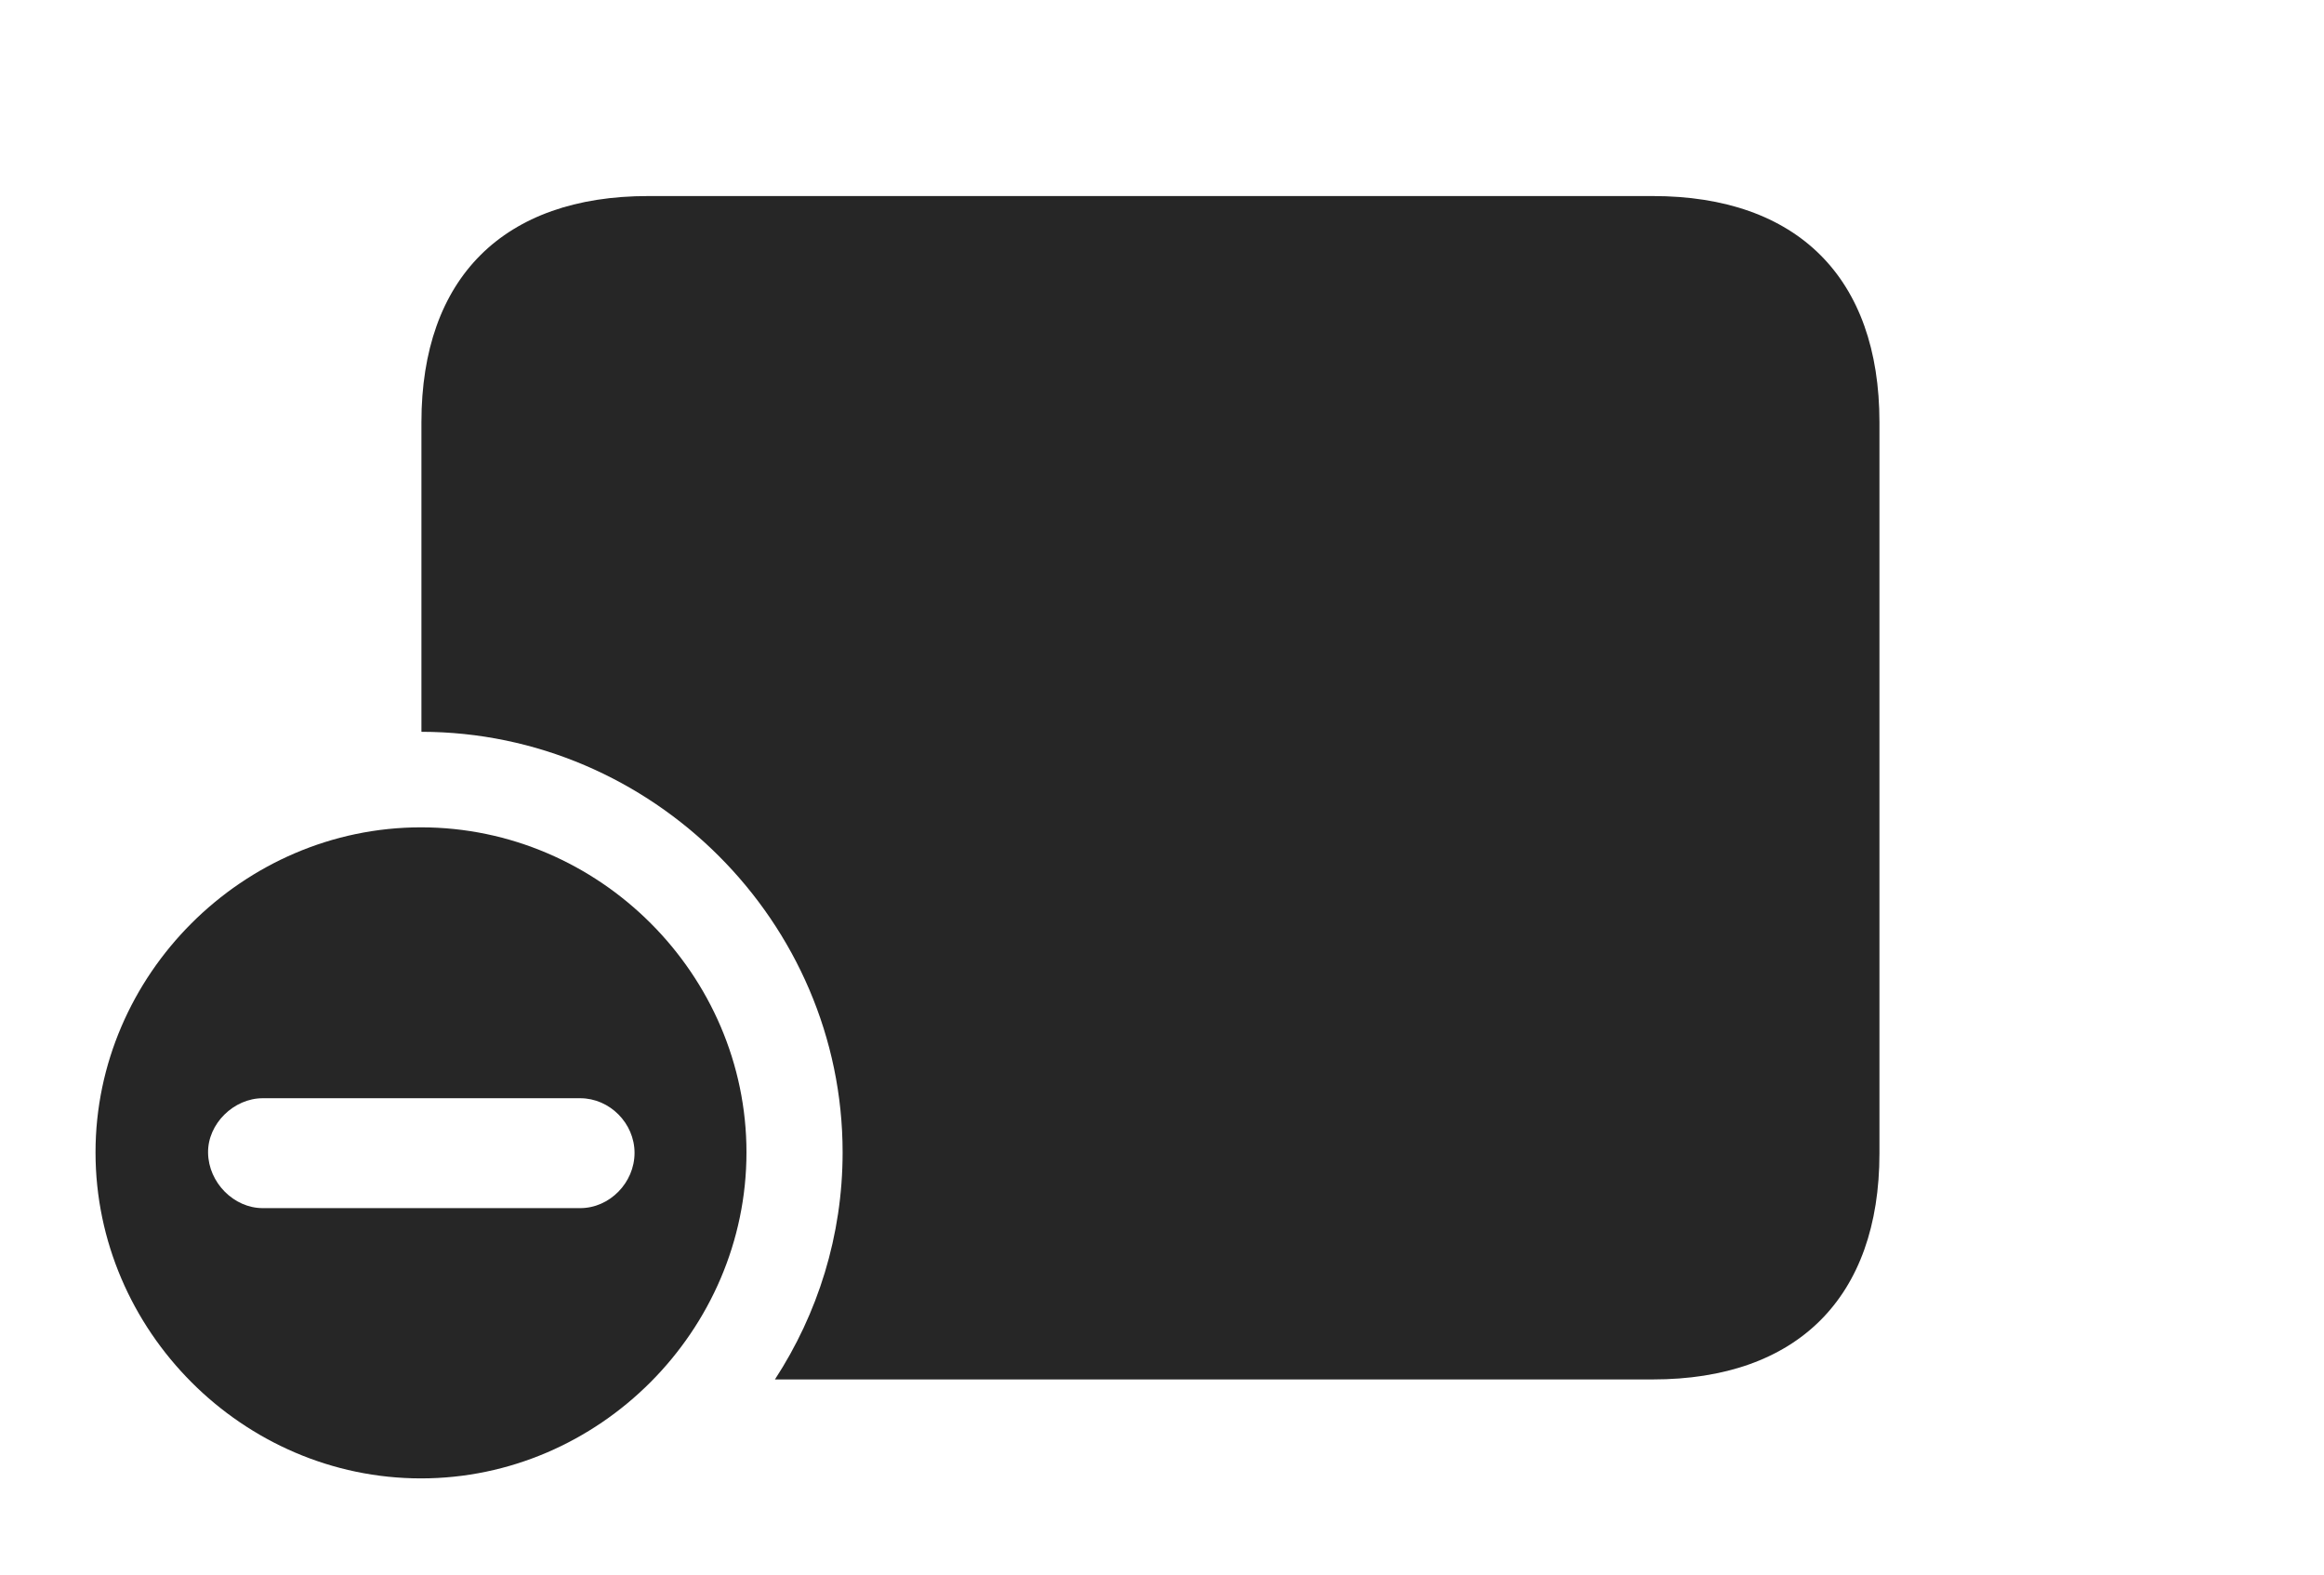 <?xml version="1.0" encoding="UTF-8"?>
<!--Generator: Apple Native CoreSVG 326-->
<!DOCTYPE svg PUBLIC "-//W3C//DTD SVG 1.1//EN" "http://www.w3.org/Graphics/SVG/1.1/DTD/svg11.dtd">
<svg version="1.1" xmlns="http://www.w3.org/2000/svg" xmlns:xlink="http://www.w3.org/1999/xlink"
       viewBox="0 0 37.394 25.331">
       <g>
              <rect height="25.331" opacity="0" width="37.394" x="0" y="0" />
              <path d="M30.241 6.793L30.241 18.555C30.241 20.872 28.92 22.192 26.593 22.192L12.469 22.192C13.158 21.135 13.558 19.879 13.558 18.539C13.558 14.833 10.496 11.777 6.781 11.773L6.781 6.793C6.781 4.468 8.105 3.154 10.43 3.154L26.593 3.154C28.92 3.154 30.241 4.468 30.241 6.793Z"
                     fill="currentColor" fill-opacity="0.85" />
              <path d="M12.011 18.539C12.011 21.403 9.641 23.784 6.774 23.784C3.91 23.784 1.537 21.408 1.537 18.539C1.537 15.683 3.91 13.31 6.774 13.31C9.648 13.31 12.011 15.683 12.011 18.539ZM4.227 17.668C3.763 17.668 3.34 18.078 3.348 18.547C3.355 19.026 3.763 19.436 4.227 19.436L9.336 19.436C9.81 19.436 10.21 19.026 10.21 18.547C10.21 18.07 9.81 17.668 9.336 17.668Z"
                     fill="currentColor" fill-opacity="0.85" />
       </g>
</svg>